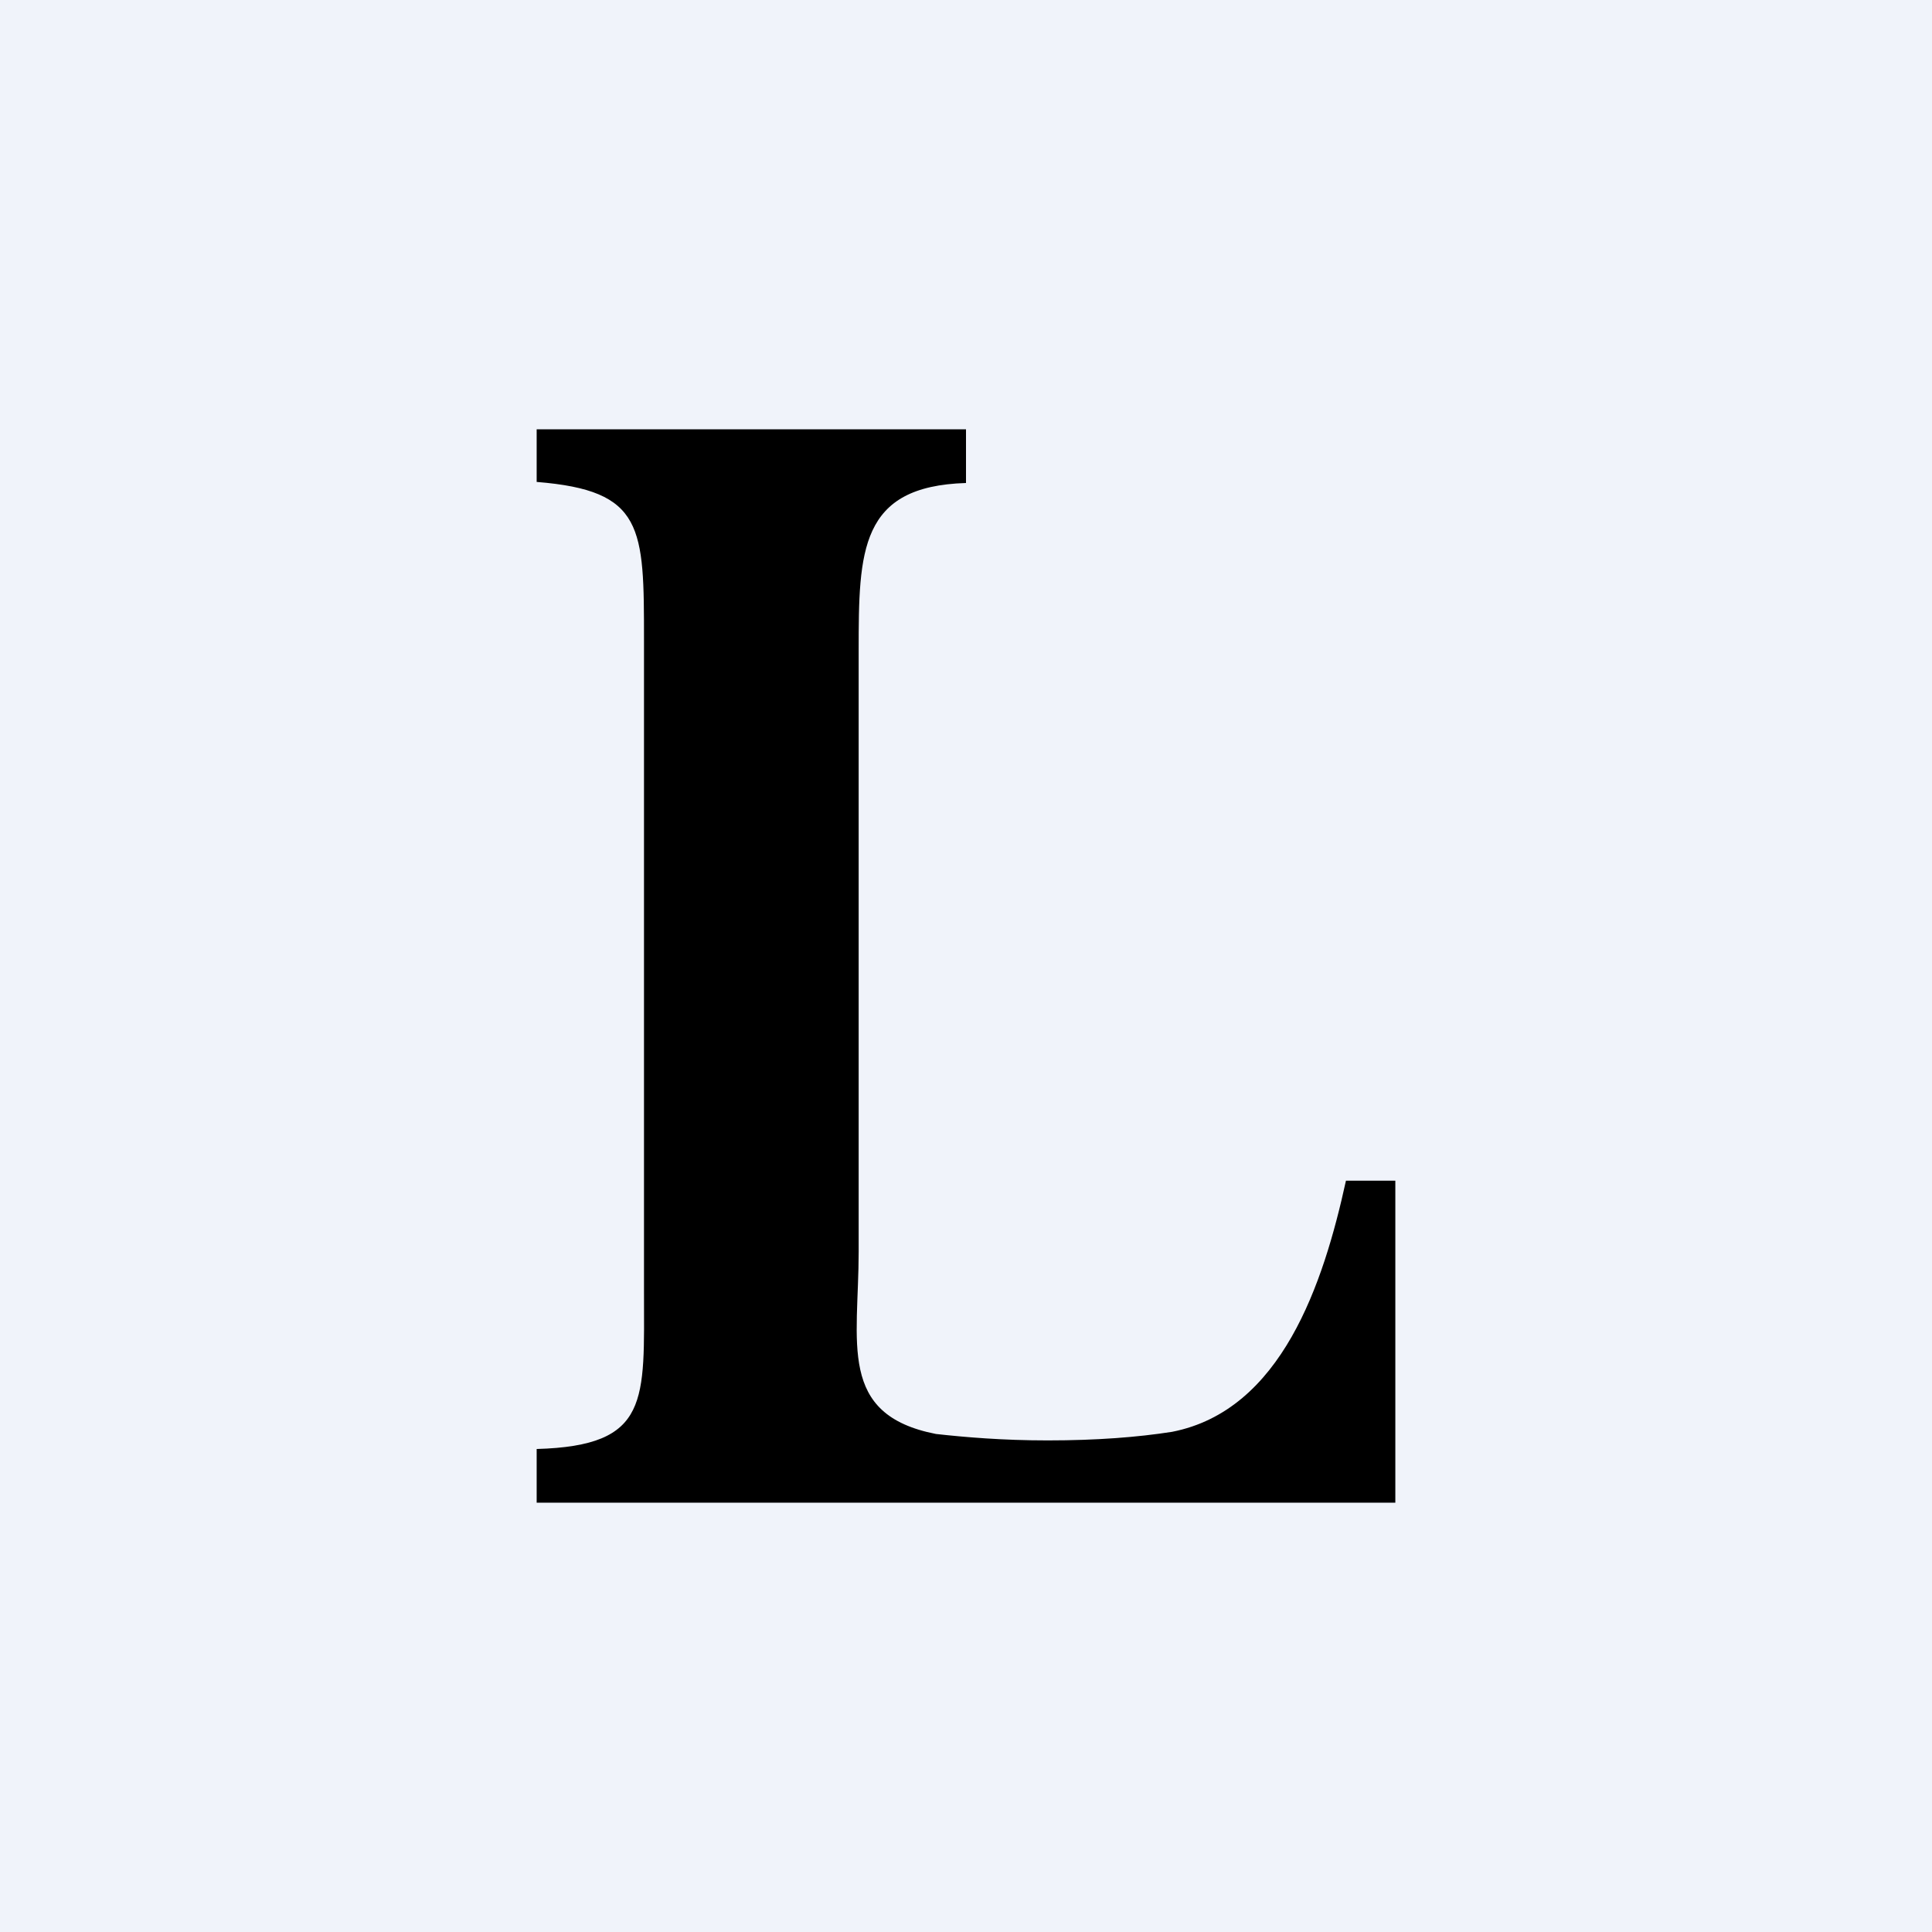 <!-- by TradingView --><svg width="18" height="18" viewBox="0 0 18 18" xmlns="http://www.w3.org/2000/svg"><path fill="#F0F3FA" d="M0 0h18v18H0z"/><path d="M13 14H5v-.5c1.06-.03 1-.45 1-1.47V5.97c0-1.06 0-1.4-1-1.48V4h4v.5c-.99.03-1 .63-1 1.56v5.6c0 .85-.2 1.52.72 1.7.27.03.62.06 1.04.06.46 0 .84-.03 1.16-.08 1.02-.2 1.41-1.38 1.62-2.34H13v3Z"/></svg>